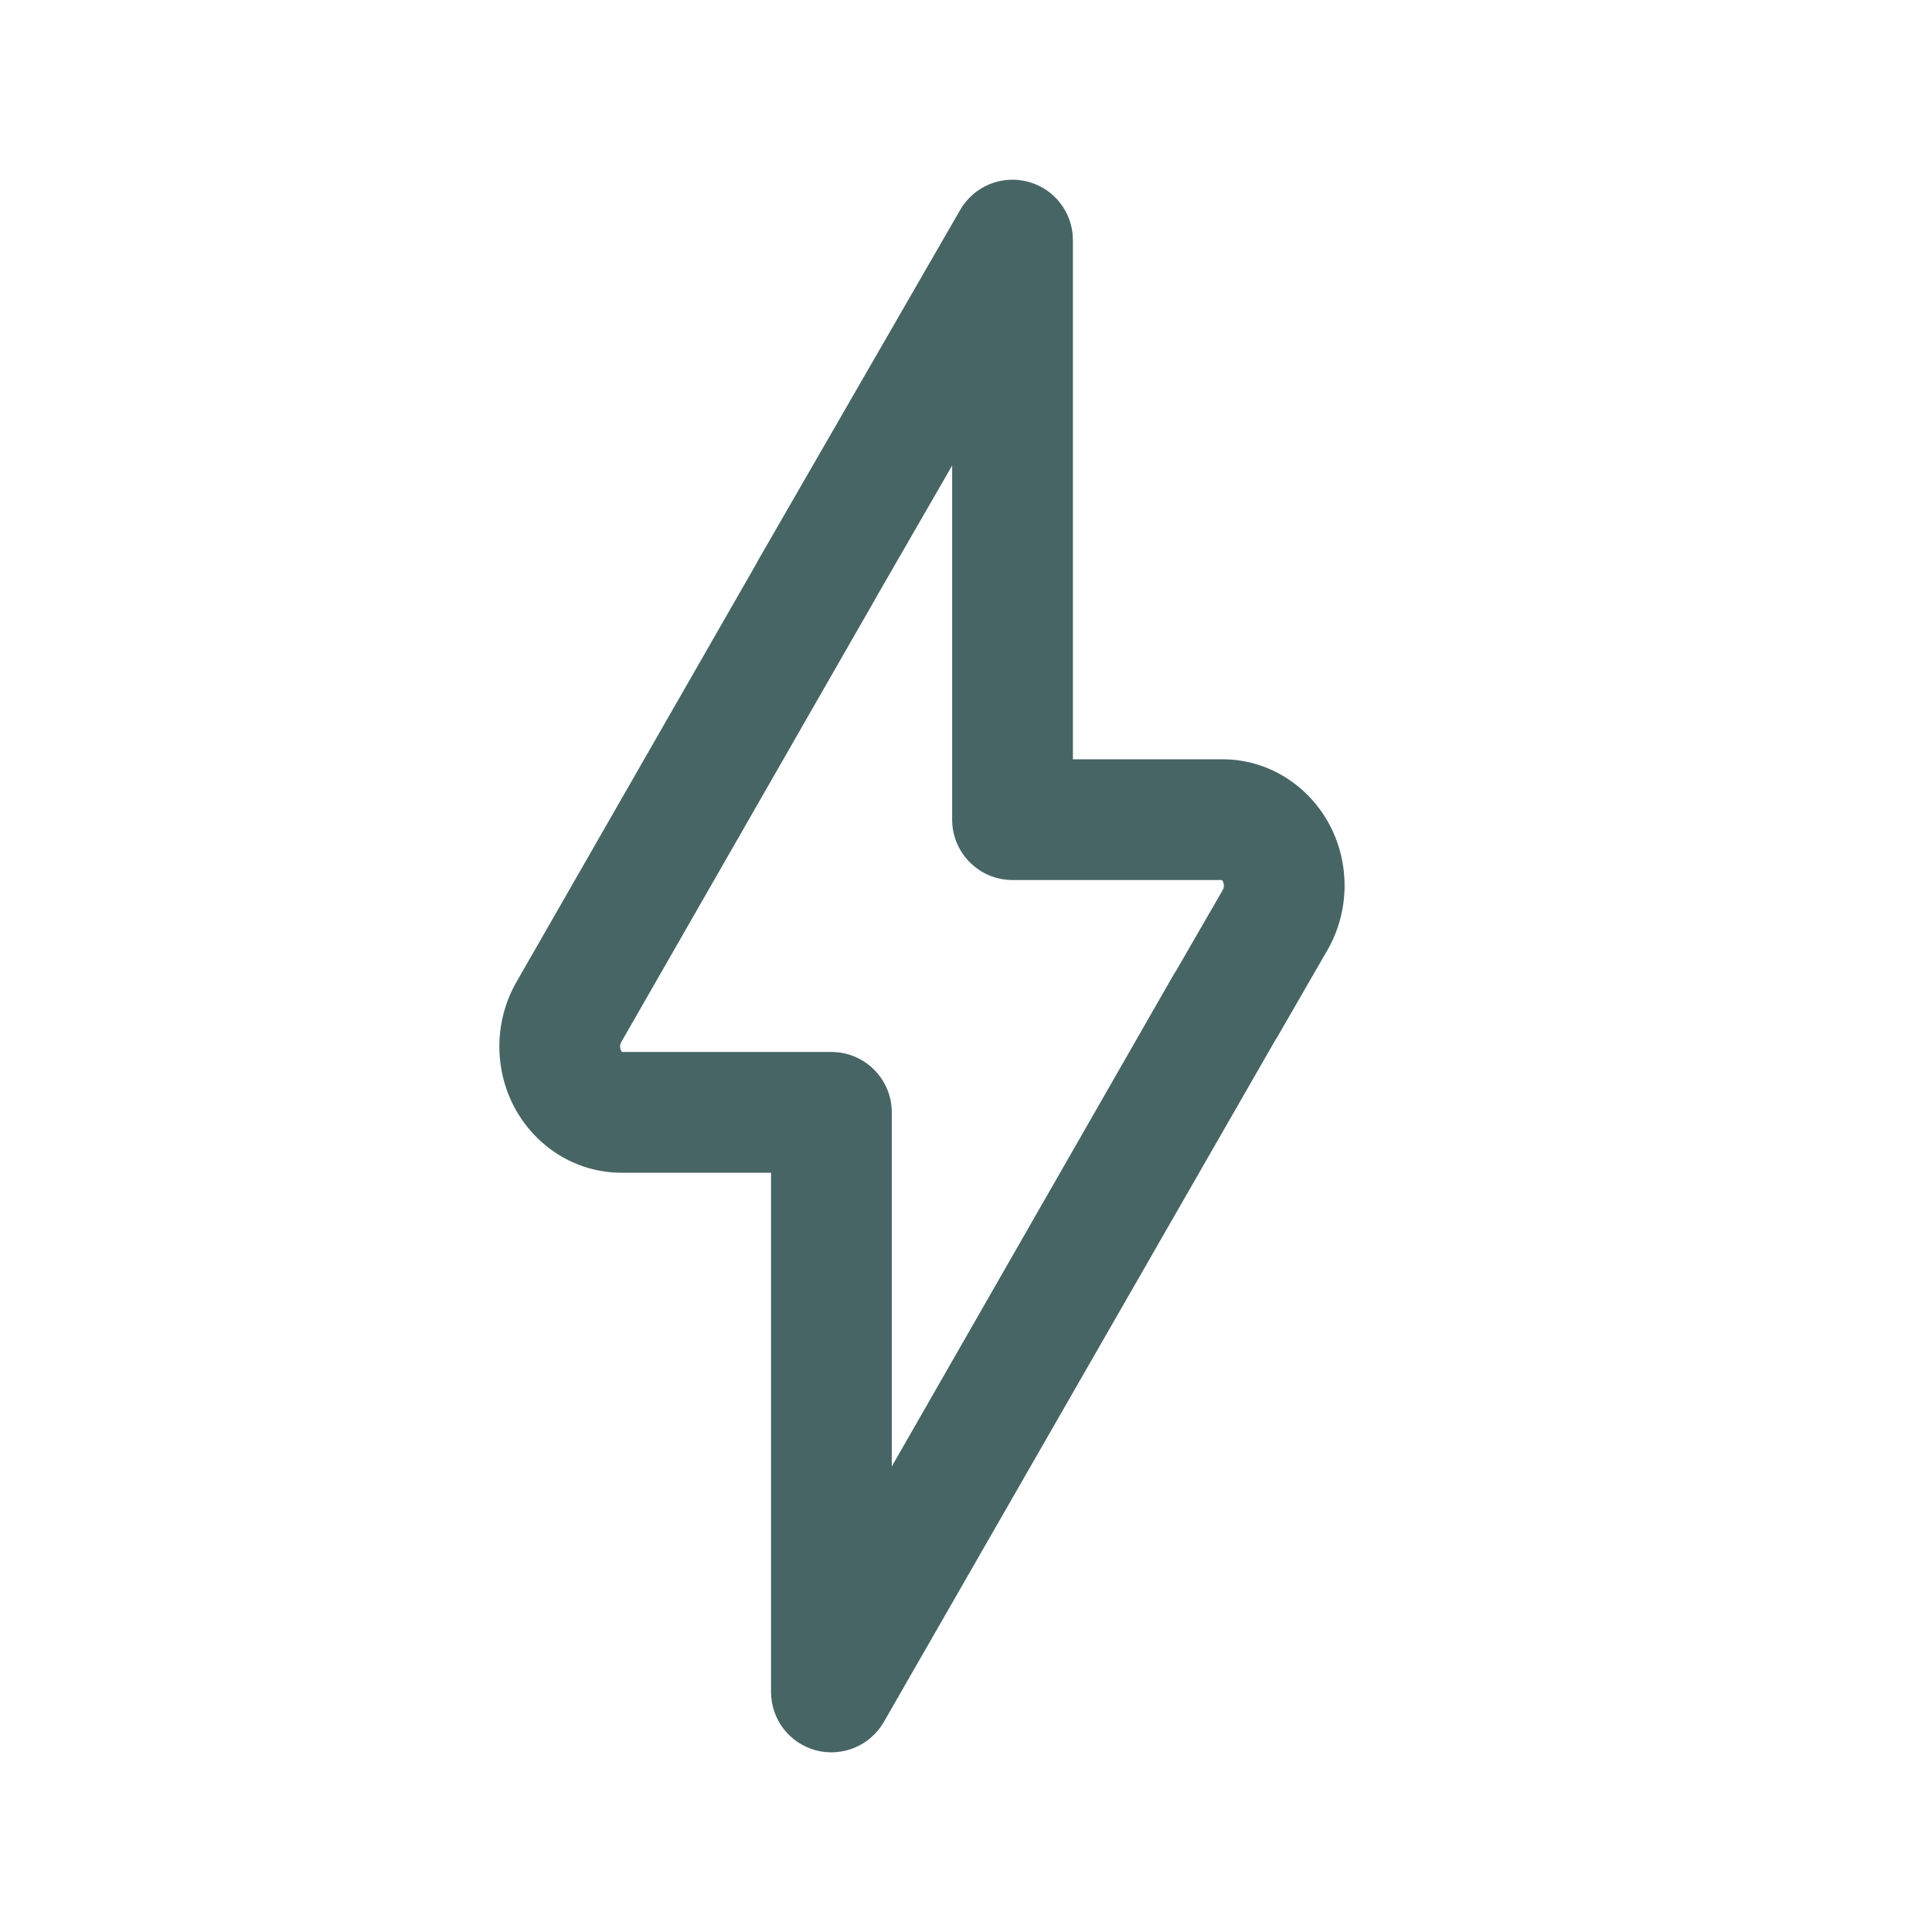 <svg width="24" height="24" viewBox="0 0 24 24" fill="none" xmlns="http://www.w3.org/2000/svg">
  <path fill-rule="evenodd" clip-rule="evenodd"
    d="M13.328 2.982C13.328 2.643 13.1 2.345 12.772 2.258C12.444 2.17 12.098 2.313 11.928 2.607L9.42 6.956C9.412 6.97 9.404 6.985 9.397 7L6.417 12.196C6.143 12.672 6.132 13.261 6.386 13.747C6.643 14.237 7.146 14.568 7.72 14.568H9.578V21.018C9.578 21.358 9.806 21.655 10.134 21.743C10.462 21.83 10.808 21.687 10.978 21.393L15.841 12.923C15.851 12.908 15.861 12.893 15.87 12.877L16.489 11.804C16.763 11.328 16.774 10.739 16.52 10.253C16.263 9.763 15.76 9.432 15.186 9.432H13.328V2.982ZM14.613 12.054L15.19 11.055C15.207 11.025 15.208 10.981 15.191 10.949C15.186 10.94 15.181 10.934 15.178 10.932H12.578C12.164 10.932 11.828 10.596 11.828 10.182V5.783L10.892 7.406C10.887 7.416 10.882 7.425 10.877 7.434L7.717 12.946C7.7 12.975 7.698 13.019 7.715 13.051C7.72 13.06 7.725 13.066 7.728 13.068H10.328C10.742 13.068 11.078 13.404 11.078 13.818V18.217L14.583 12.101C14.593 12.085 14.603 12.069 14.613 12.054Z"
    fill="#476565" />
</svg>
